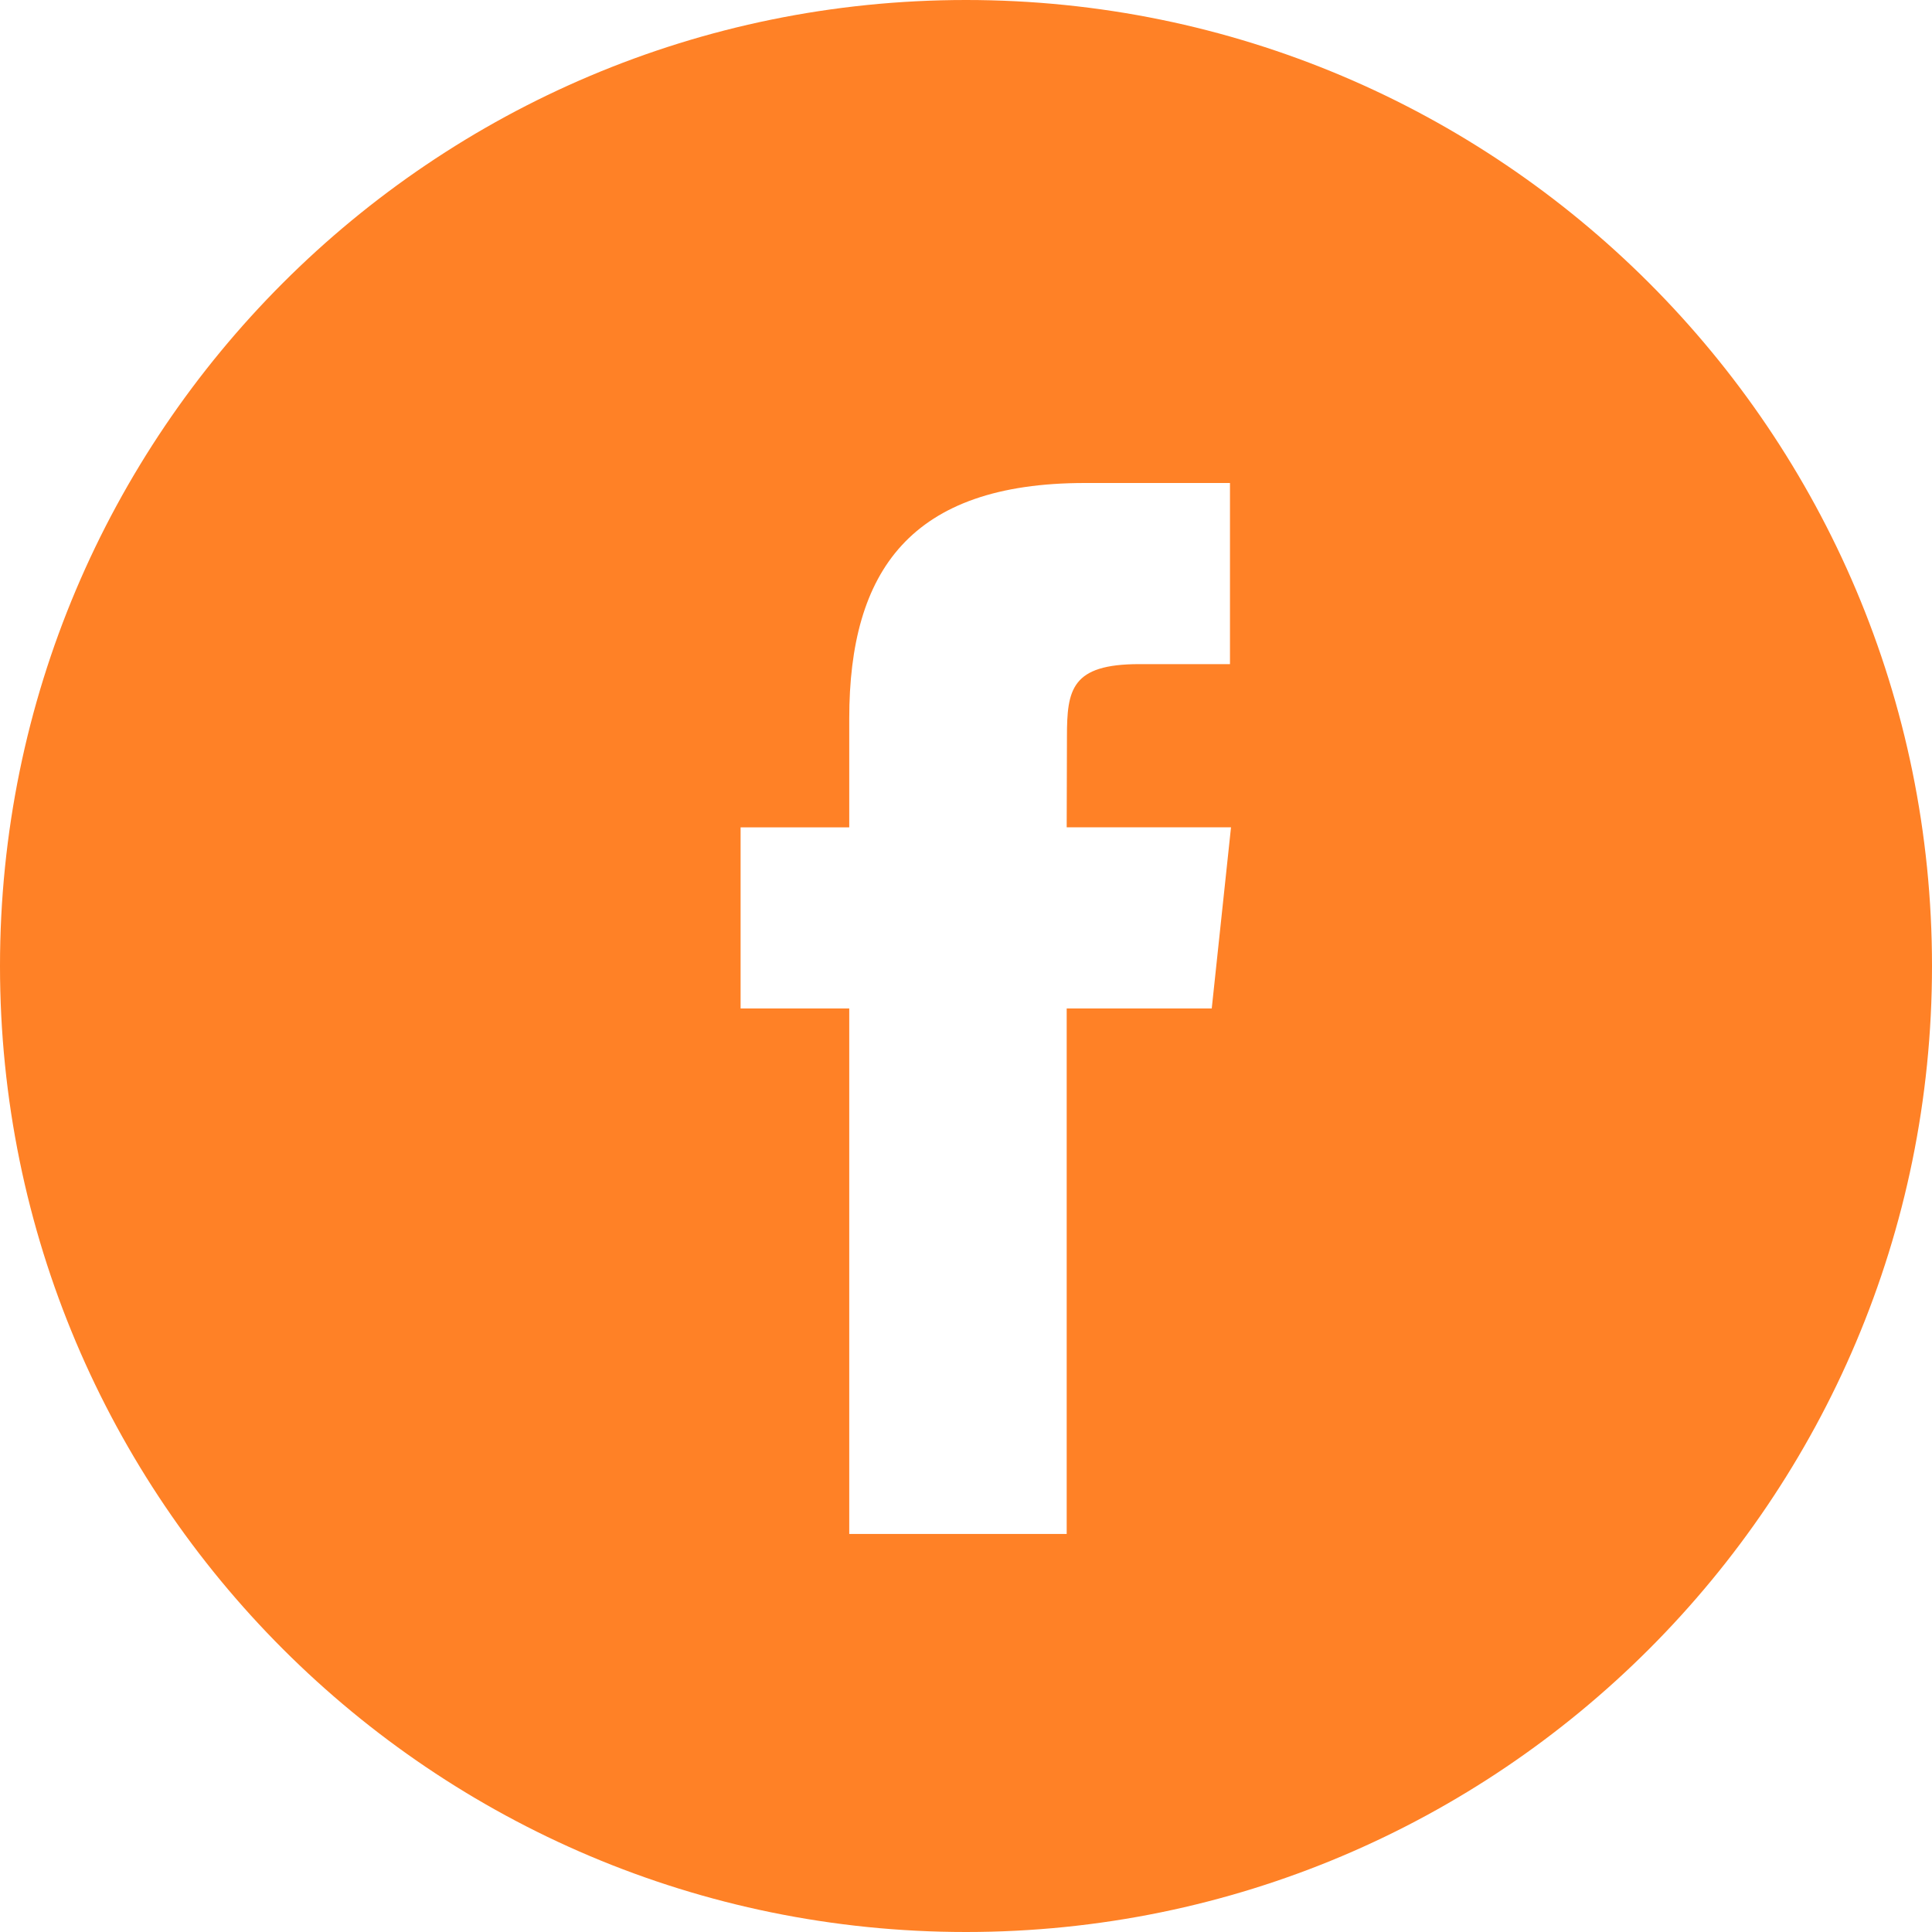 <svg width="60" height="60" viewBox="0 0 60 60" fill="#FF8126" xmlns="http://www.w3.org/2000/svg">
<path fill-rule="evenodd" clip-rule="evenodd" d="M30 0C13.431 0 0 13.431 0 30C0 46.569 13.431 60 30 60C46.569 60 60 46.569 60 30C60 13.431 46.569 0 30 0ZM33.127 31.318V47.639H26.374V31.318H23V25.694H26.374V22.317C26.374 17.729 28.279 15 33.691 15H38.198V20.625H35.381C33.274 20.625 33.135 21.411 33.135 22.878L33.127 25.693H38.23L37.632 31.318H33.127Z" fill="#FF8126"/>
</svg>
